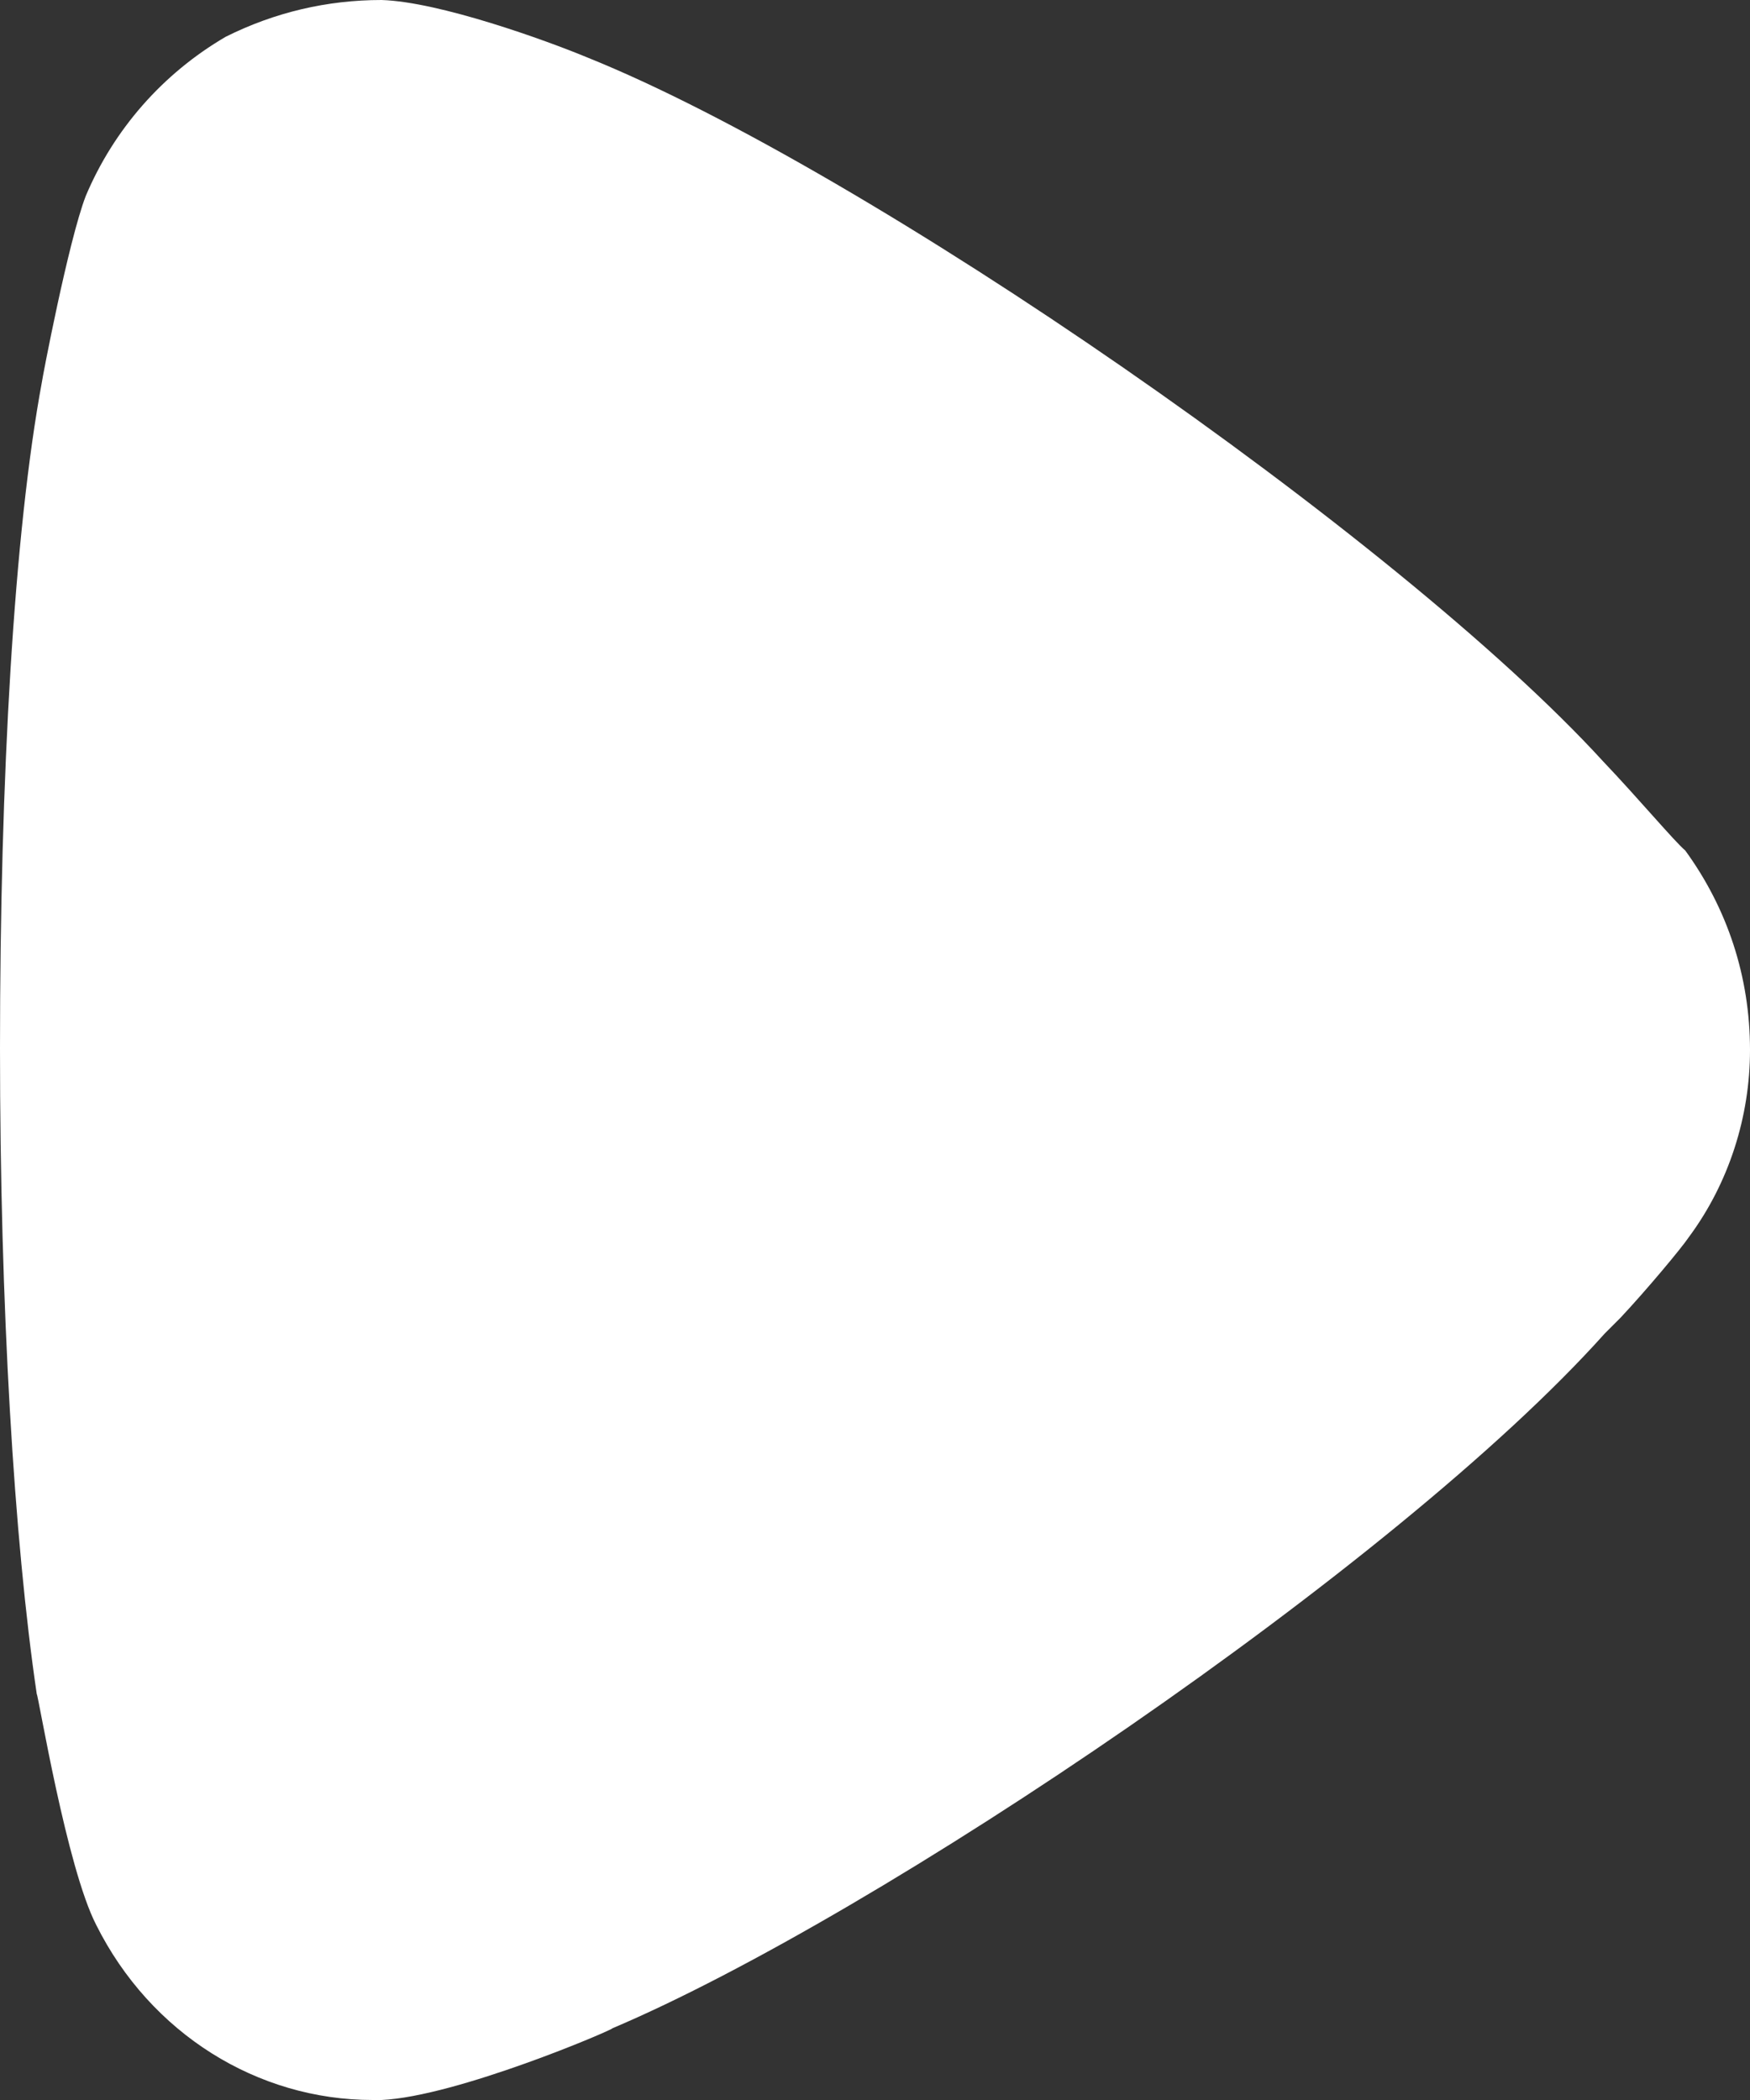 <svg width="10" height="12" viewBox="0 0 10 12" fill="none" xmlns="http://www.w3.org/2000/svg" xmlns:xlink="http://www.w3.org/1999/xlink">
	<rect x="0" y="0" width="10" height="12" fill="#333333" stroke="none"/>
	<desc>
			Created with Pixso.
	</desc>
	<defs/>
	<path id="Path" d="M9.65 7.07C9.61 7.13 9.41 7.37 9.26 7.53L9.17 7.62C7.98 8.95 5.01 10.95 3.5 11.59C3.5 11.6 2.61 11.98 2.18 12L2.13 12C1.47 12 0.86 11.62 0.55 11C0.38 10.67 0.22 9.69 0.21 9.68C0.08 8.8 0 7.46 0 5.99C0 4.44 0.08 3.04 0.24 2.18C0.24 2.17 0.39 1.38 0.49 1.12C0.65 0.74 0.93 0.42 1.29 0.21C1.57 0.07 1.87 0 2.18 0C2.51 0.01 3.12 0.23 3.36 0.33C4.95 0.97 7.99 3.07 9.16 4.35C9.36 4.56 9.57 4.81 9.63 4.86C9.87 5.19 10 5.58 10 6C10 6.38 9.88 6.76 9.65 7.07L9.65 7.07Z" fill="#FFFFFF" fill-opacity="1" fill-rule="nonzero"/>
</svg>
